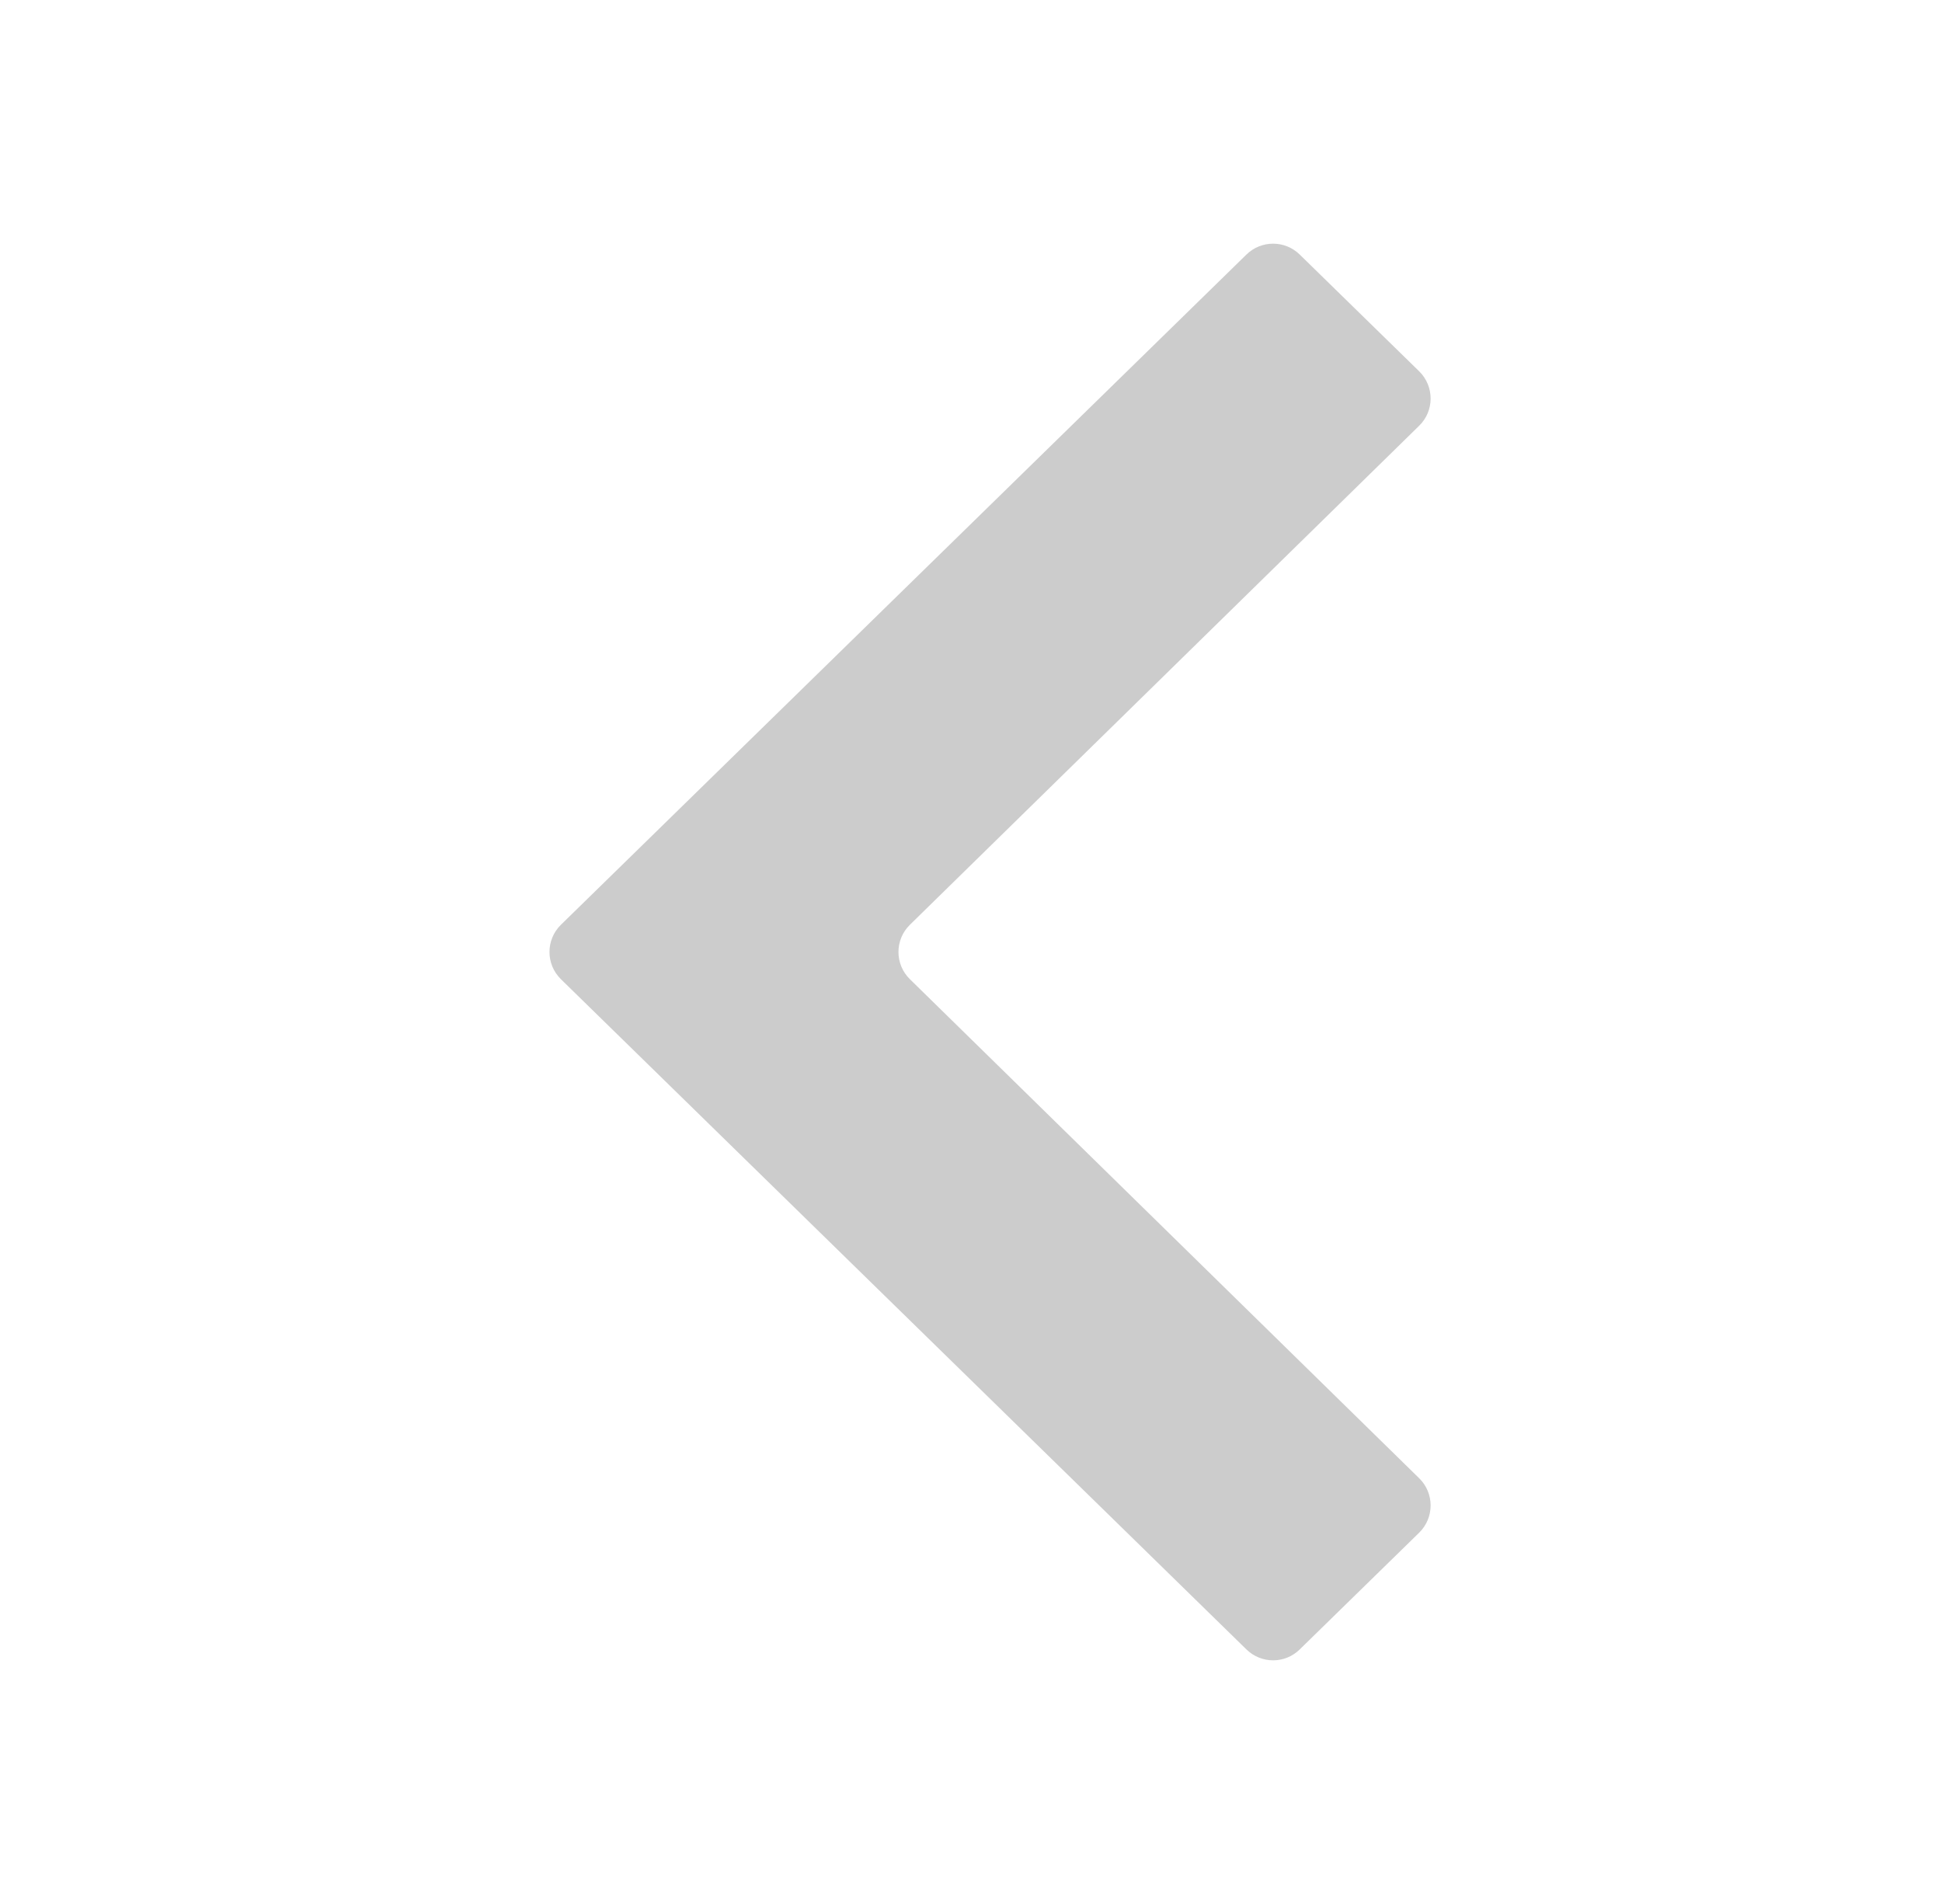 <svg width="51" height="50" viewBox="0 0 51 50" fill="none" xmlns="http://www.w3.org/2000/svg">
<path fill-rule="evenodd" clip-rule="evenodd" d="M37.27 40.249C37.67 39.857 37.671 39.212 37.27 38.82L23.895 25.714C23.495 25.322 23.495 24.678 23.895 24.286L37.27 11.18C37.671 10.788 37.67 10.143 37.27 9.751L34.132 6.684C33.744 6.304 33.123 6.304 32.734 6.684L14.731 24.285C14.33 24.677 14.33 25.323 14.731 25.715L32.734 43.316C33.123 43.696 33.744 43.697 34.132 43.316L37.27 40.249Z" fill="#CCCCCC"/>
</svg>
